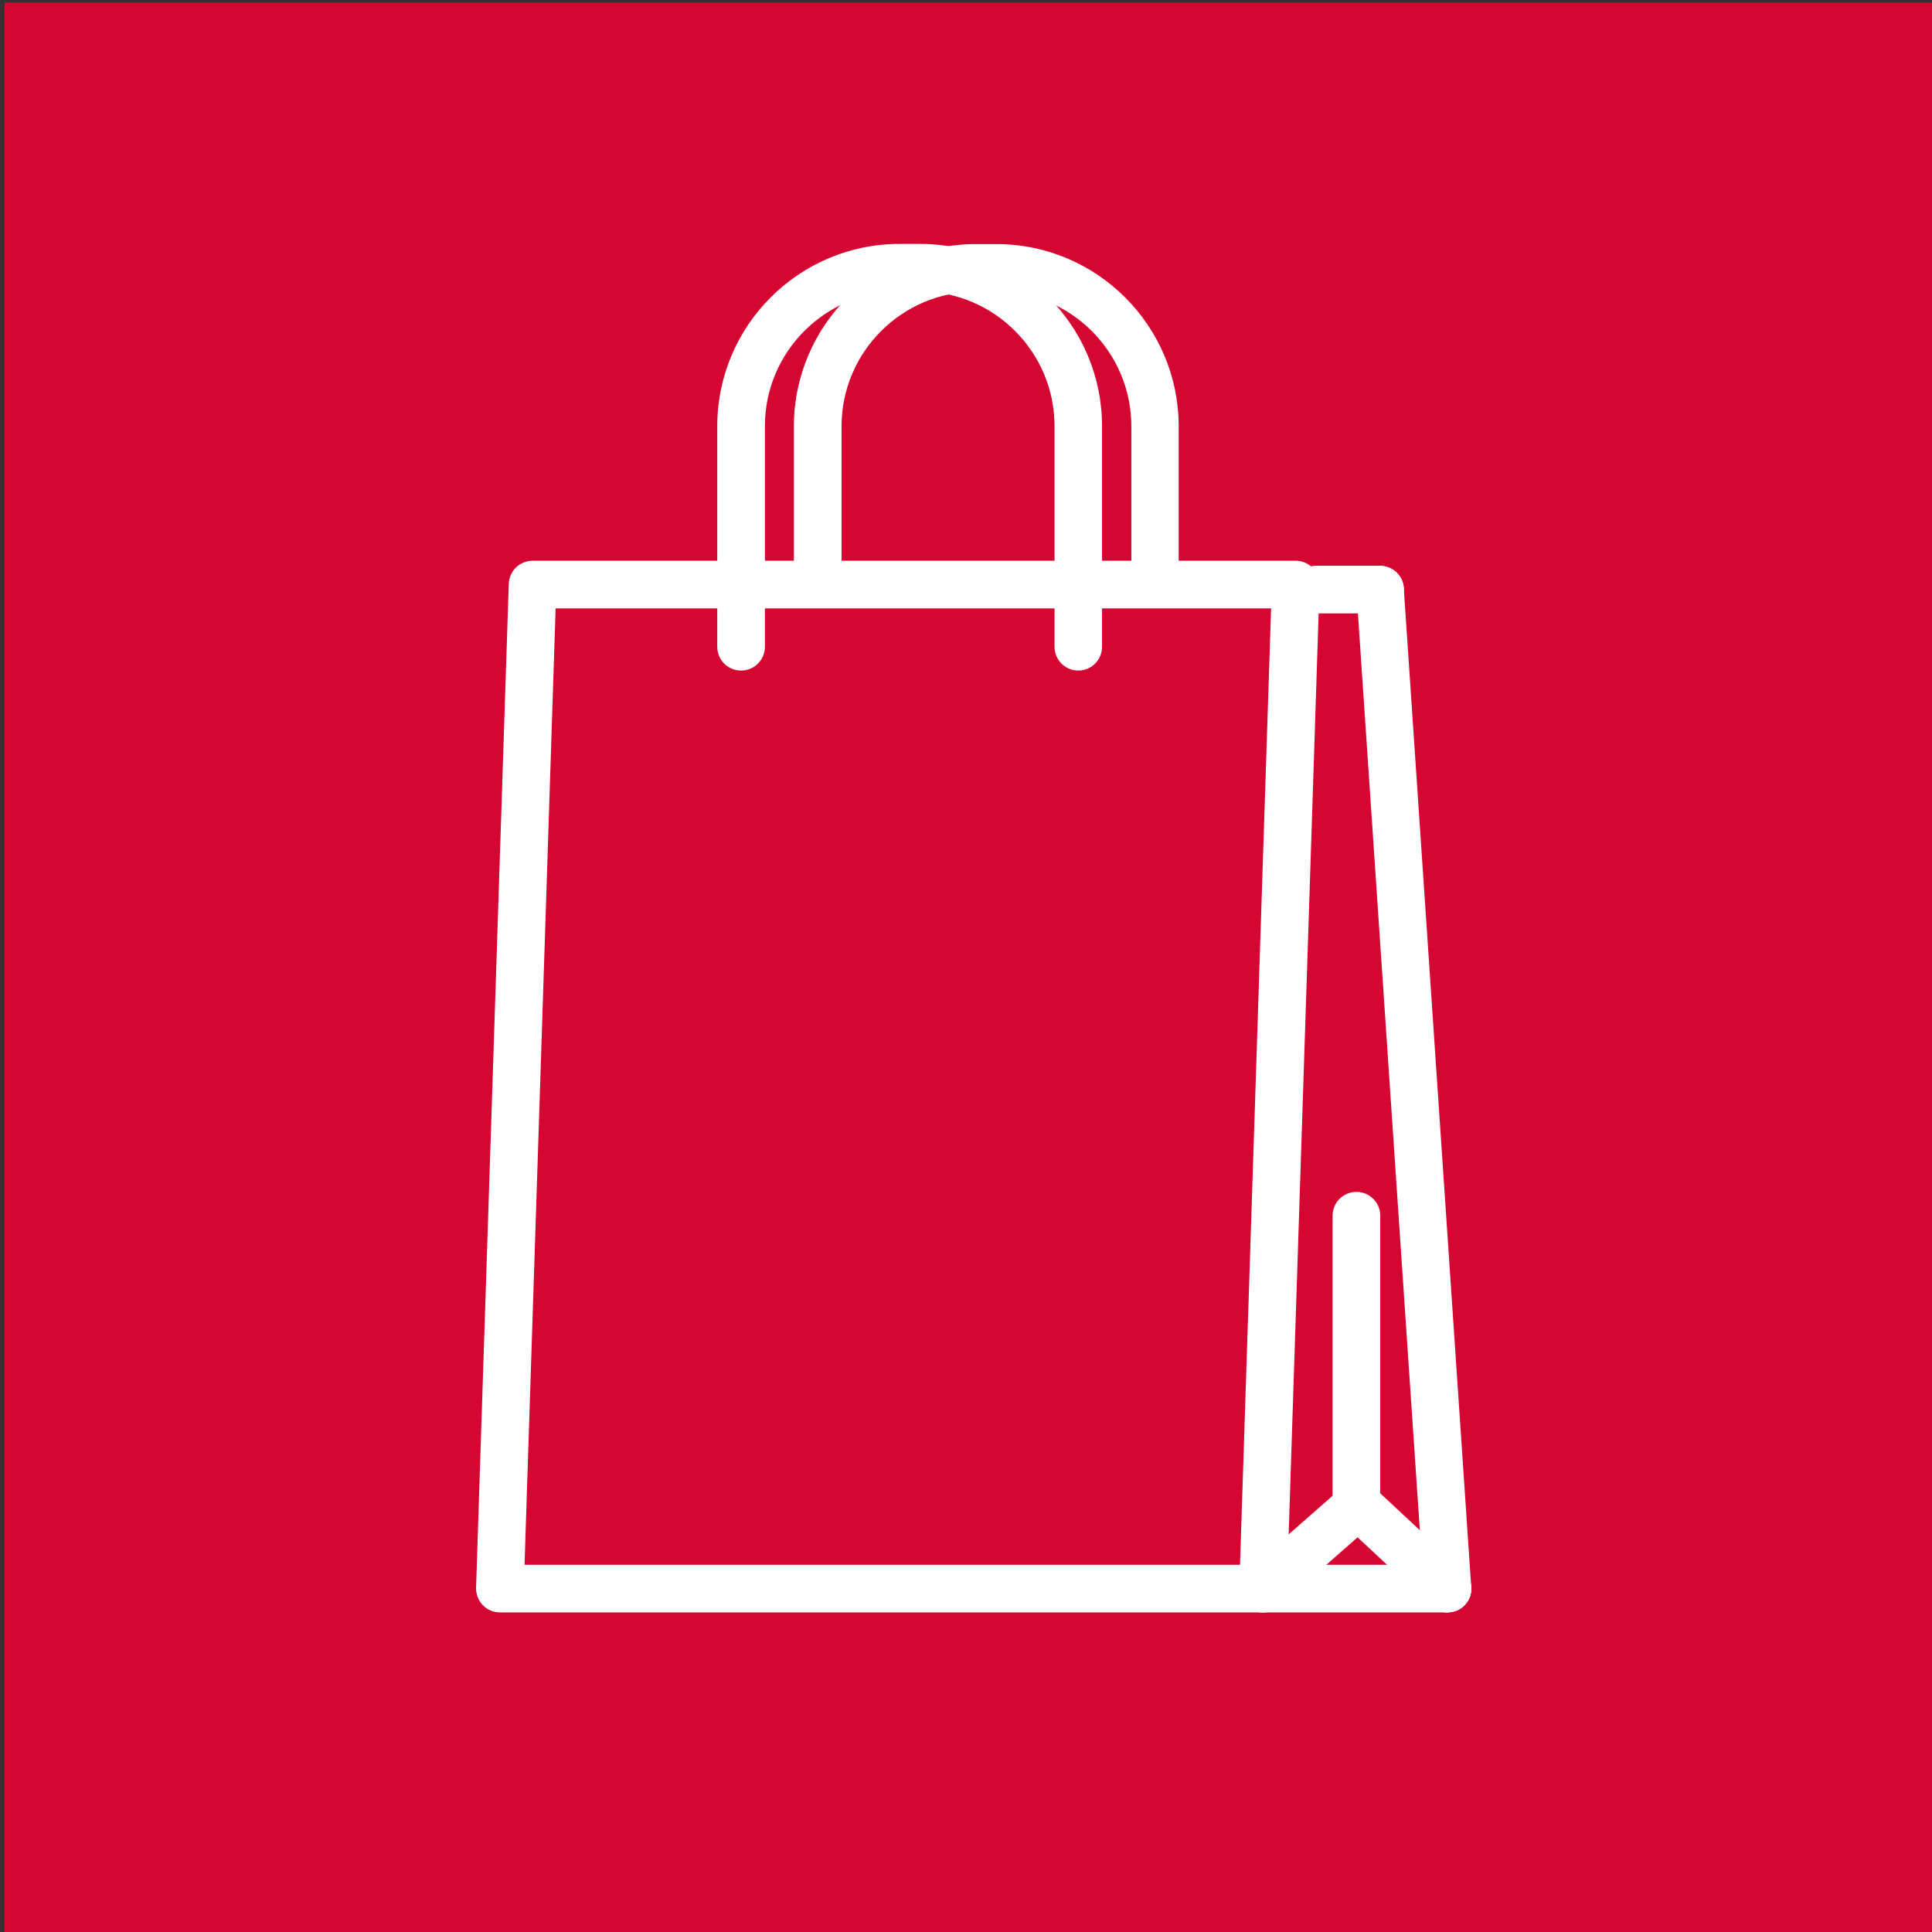 <?xml version="1.0" encoding="UTF-8"?>
<svg xmlns="http://www.w3.org/2000/svg" id="VENTE" viewBox="0 0 120 120">
  <rect x="0" y="0" width="120" height="120" fill="#333333" stroke="none"/>
  <defs>
    <style>
      .cls-1 {
        fill: #fff;
      }

      .cls-2 {
        fill: #d50732;
      }
    </style>
  </defs>
  <rect class="cls-2" x=".29" y=".16" width="119.93" height="119.93"></rect>
  <g>
    <path class="cls-1" d="m78.45,100.15H31.05c-.4,0-.78-.16-1.06-.45-.28-.29-.43-.68-.42-1.08l2.03-62.36c.03-.8.68-1.43,1.48-1.43h47.4c.4,0,.78.16,1.06.45.28.29.43.68.42,1.08l-2.03,62.36c-.03.8-.68,1.43-1.48,1.43Zm-45.87-2.96h44.44l1.93-59.4h-44.44l-1.93,59.4Z"></path>
    <path class="cls-1" d="m85.72,38.1h-3.97c-.82,0-1.48-.66-1.48-1.48s.66-1.48,1.48-1.48h3.97c.82,0,1.48.66,1.48,1.48s-.66,1.48-1.48,1.48Z"></path>
    <path class="cls-1" d="m89.91,100.15c-.77,0-1.42-.6-1.47-1.38l-4.19-62.05c-.06-.81.56-1.52,1.37-1.57.8-.03,1.52.56,1.57,1.37l4.19,62.05c.06.81-.56,1.52-1.37,1.57-.03,0-.07,0-.1,0Z"></path>
    <path class="cls-1" d="m89.91,100.15h-11.46c-.82,0-1.48-.66-1.48-1.48s.66-1.48,1.48-1.48h11.46c.82,0,1.48.66,1.48,1.48s-.66,1.48-1.48,1.48Z"></path>
    <path class="cls-1" d="m84.25,94.97c-.82,0-1.48-.66-1.48-1.48v-17.98c0-.82.66-1.48,1.48-1.48s1.48.66,1.48,1.48v17.98c0,.82-.66,1.48-1.48,1.48Z"></path>
    <path class="cls-1" d="m66.98,41.65c-.82,0-1.48-.66-1.48-1.48v-13.7c0-4.61-3.75-8.37-8.37-8.37h-1.26c-4.61,0-8.36,3.75-8.36,8.37v13.7c0,.82-.66,1.48-1.48,1.48s-1.48-.66-1.48-1.48v-13.7c0-6.24,5.08-11.32,11.32-11.32h1.26c6.24,0,11.32,5.08,11.32,11.32v13.7c0,.82-.66,1.48-1.48,1.48Z"></path>
    <path class="cls-1" d="m71.75,37.39c-.82,0-1.48-.66-1.48-1.48v-9.43c0-4.61-3.75-8.37-8.37-8.37h-1.26c-4.61,0-8.37,3.75-8.37,8.37v9.43c0,.82-.66,1.48-1.48,1.48s-1.48-.66-1.48-1.48v-9.43c0-6.24,5.08-11.32,11.32-11.32h1.26c6.24,0,11.32,5.08,11.32,11.32v9.43c0,.82-.66,1.48-1.48,1.48Z"></path>
    <path class="cls-1" d="m78.45,100.15c-.41,0-.82-.17-1.11-.5-.54-.61-.48-1.55.13-2.09l5.9-5.18c.61-.54,1.55-.48,2.09.13.54.61.48,1.55-.13,2.09l-5.9,5.18c-.28.25-.63.37-.98.37Z"></path>
    <path class="cls-1" d="m89.91,100.15c-.36,0-.72-.13-1.01-.4l-5.56-5.18c-.6-.56-.63-1.49-.08-2.09.56-.6,1.49-.63,2.09-.08l5.56,5.18c.6.56.63,1.49.08,2.09-.29.31-.69.47-1.08.47Z"></path>
  </g>
</svg>
